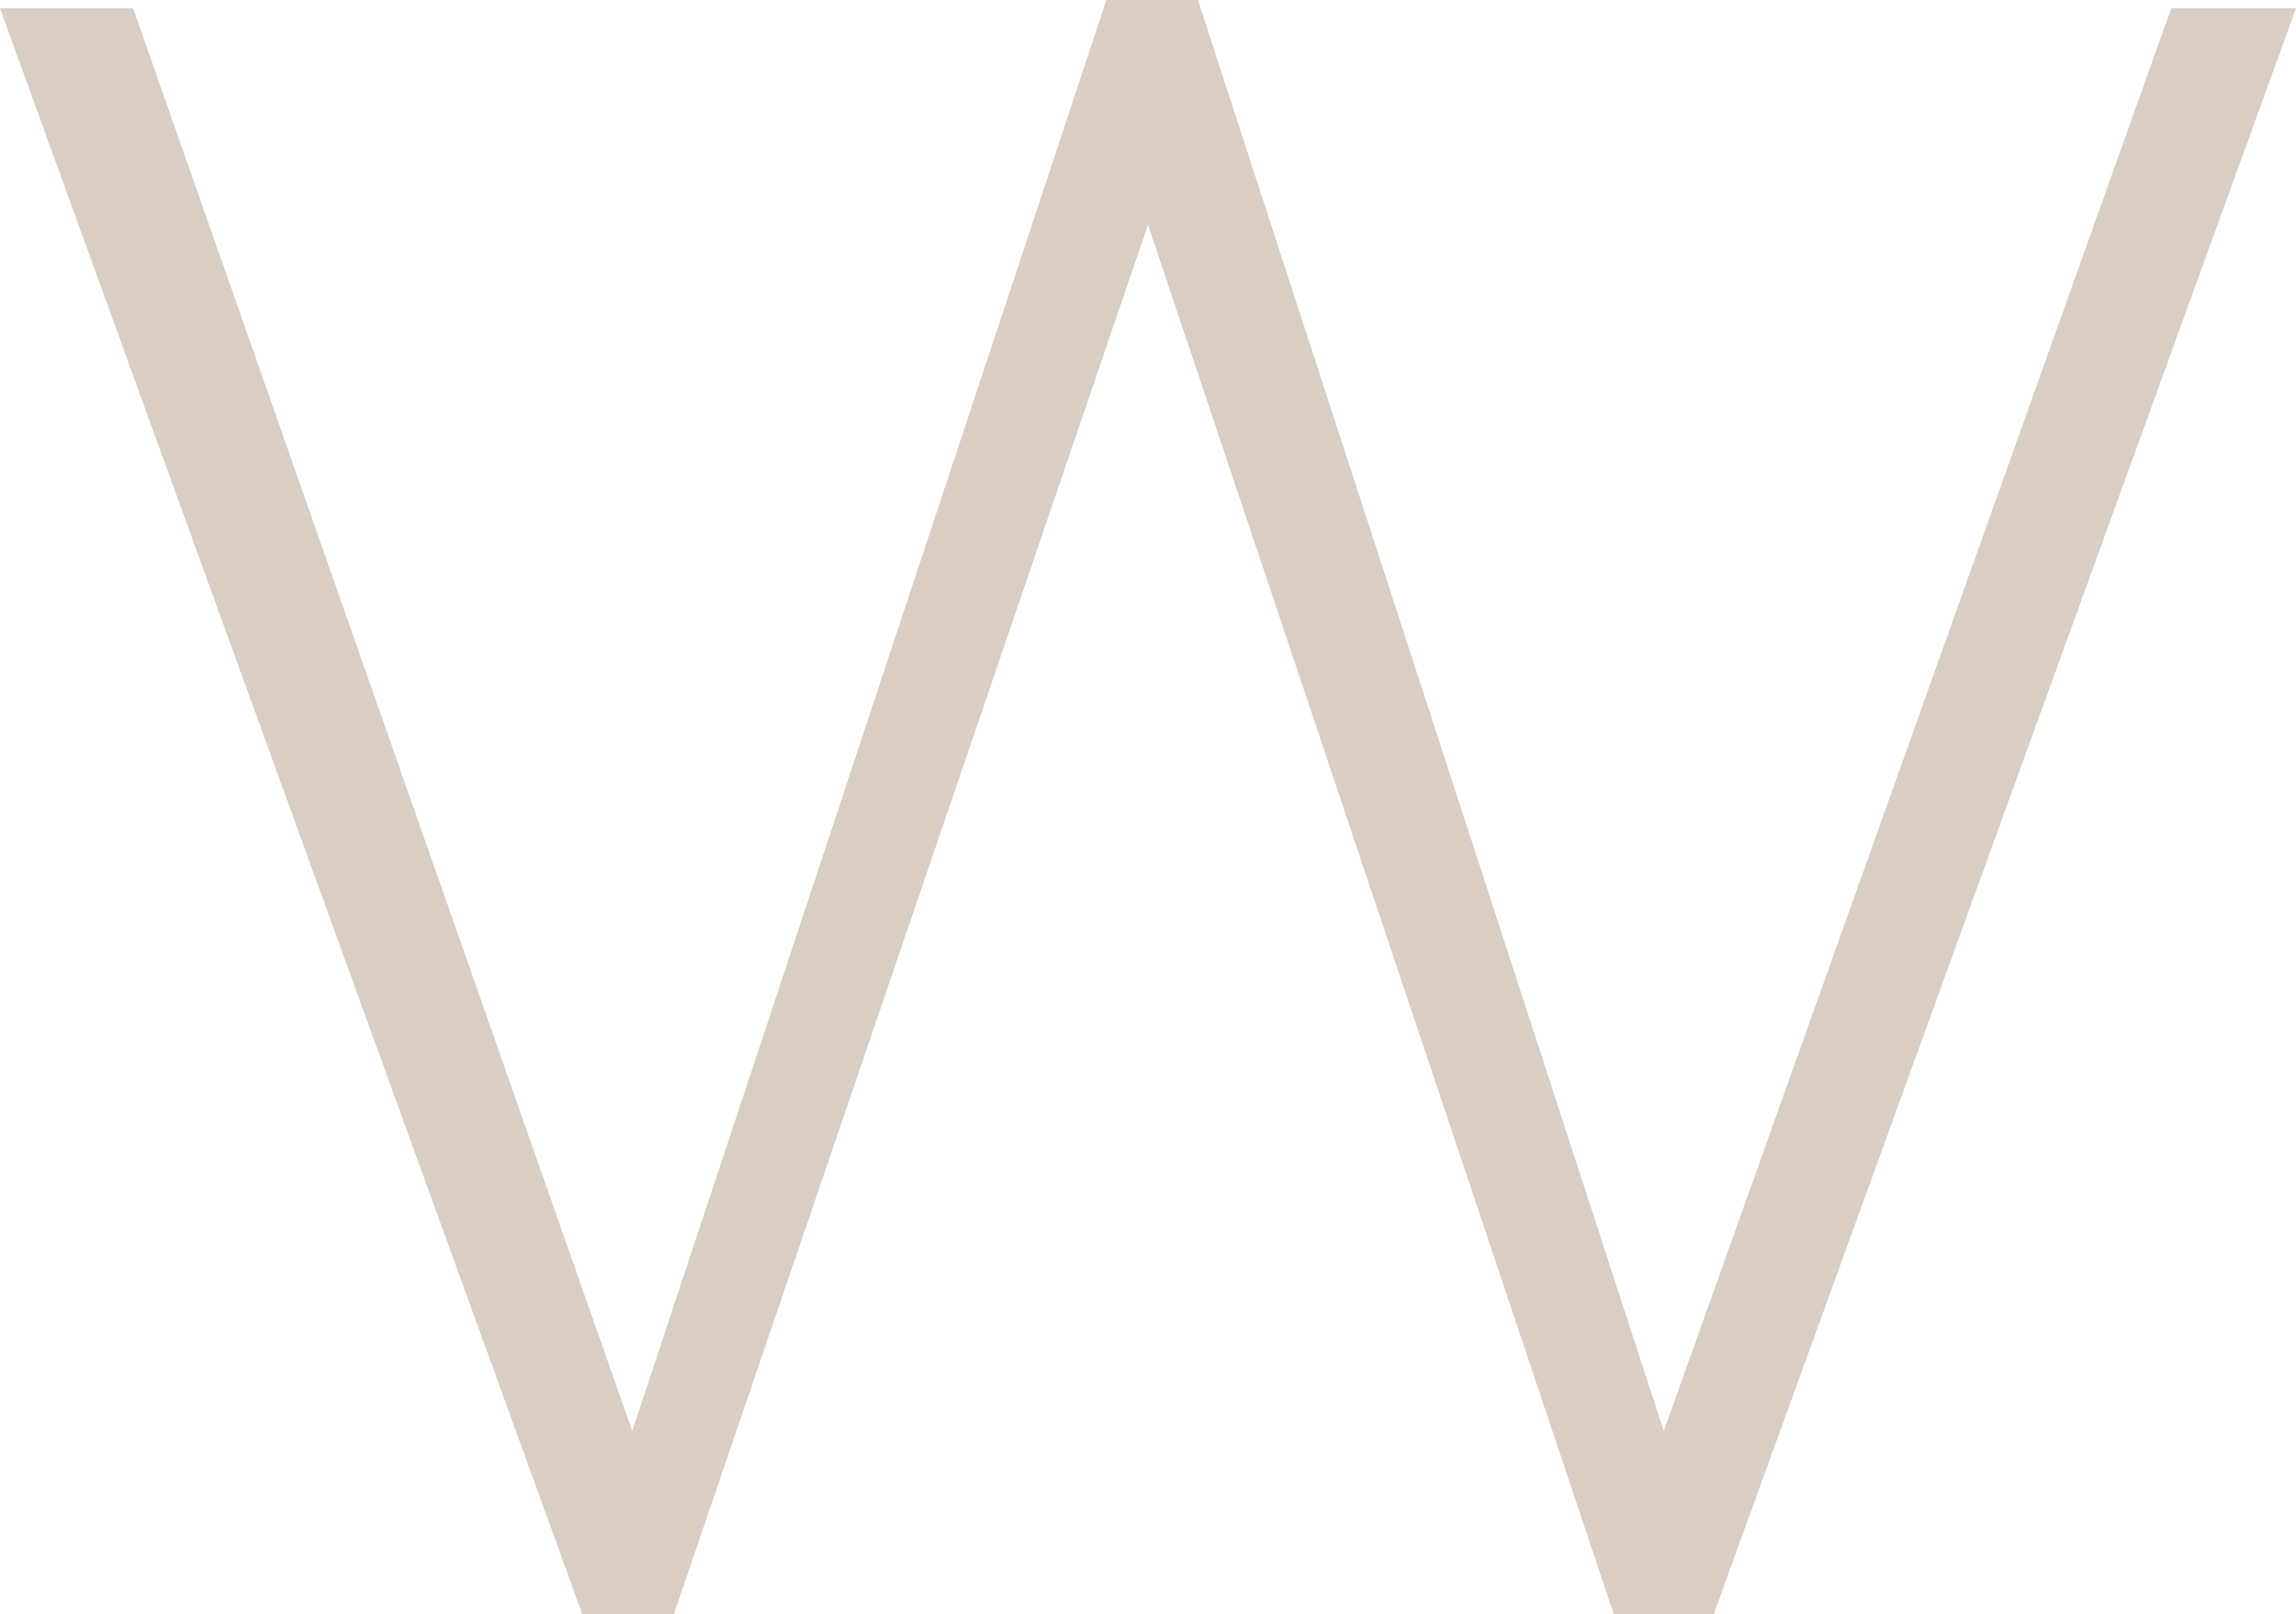 <?xml version="1.0" encoding="utf-8"?>
<!-- Generator: Adobe Illustrator 19.0.0, SVG Export Plug-In . SVG Version: 6.00 Build 0)  -->
<svg version="1.1" id="Layer_1" xmlns="http://www.w3.org/2000/svg" xmlns:xlink="http://www.w3.org/1999/xlink" x="0px" y="0px"
	 viewBox="0 0 27.6 19.4" style="enable-background:new 0 0 27.6 19.4;" xml:space="preserve">
<style type="text/css">
	.st0{fill:#DACDC1;}
</style>
<polygon class="st0" points="13.3,0 7.6,17.2 1.6,0.1 0,0.1 7,19.4 8.1,19.4 13.8,2.7 19.4,19.4 20.6,19.4 27.6,0.1 26.1,0.1 
	20,17.2 14.4,0 "/>
</svg>
